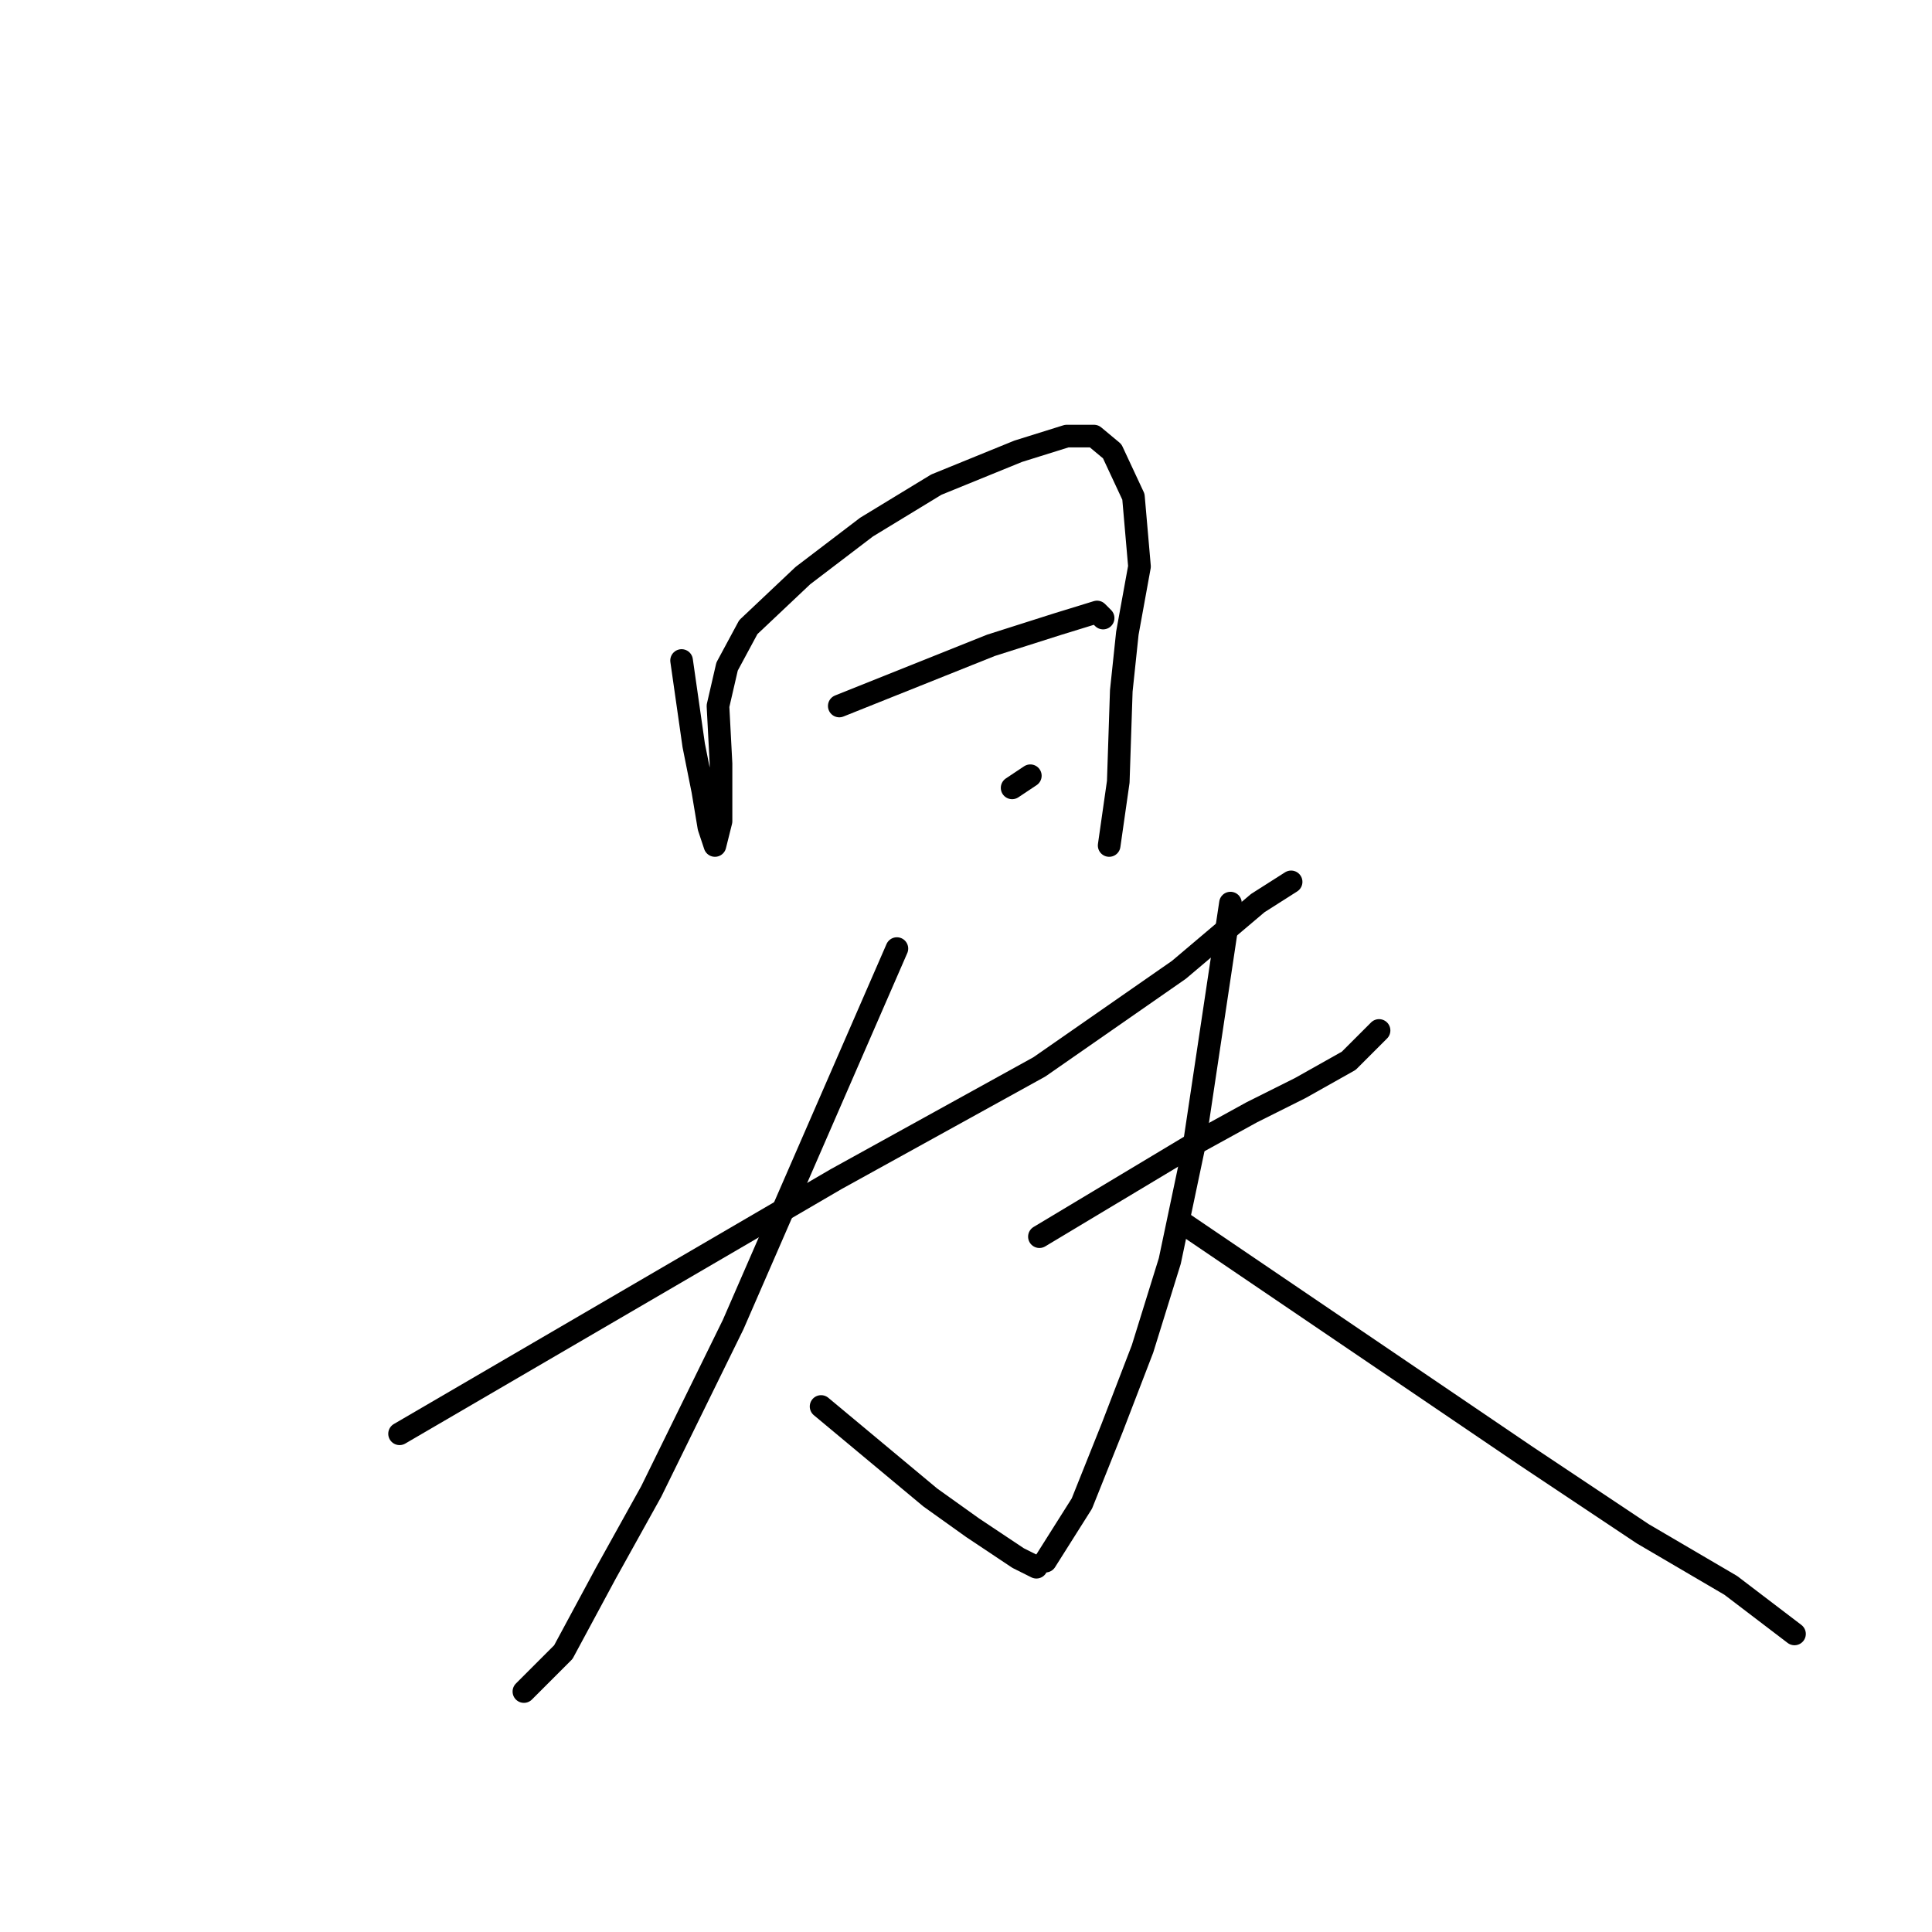 <?xml version="1.0" standalone="no"?>
    <svg width="256" height="256" xmlns="http://www.w3.org/2000/svg" version="1.1">
    <polyline stroke="black" stroke-width="3" stroke-linecap="round" fill="transparent" stroke-linejoin="round" points="90.314 87.521 91.118 93.146 91.922 98.771 93.127 104.799 93.931 109.62 94.734 112.031 95.538 108.817 95.538 101.182 95.136 93.548 96.341 88.324 99.154 83.101 106.387 76.27 114.825 69.841 124.067 64.215 134.916 59.795 141.345 57.786 144.961 57.786 147.372 59.795 150.185 65.823 150.988 75.064 149.381 83.904 148.577 91.539 148.176 103.593 146.97 112.031 146.97 112.031 " />
        <polyline stroke="black" stroke-width="3" stroke-linecap="round" fill="transparent" stroke-linejoin="round" points="111.209 93.548 121.254 89.53 131.299 85.511 140.139 82.699 145.363 81.092 146.167 81.895 146.167 81.895 " />
        <polyline stroke="black" stroke-width="3" stroke-linecap="round" fill="transparent" stroke-linejoin="round" points="134.112 104.397 135.318 103.593 136.523 102.79 136.523 102.79 " />
        <polyline stroke="black" stroke-width="3" stroke-linecap="round" fill="transparent" stroke-linejoin="round" points="52.945 189.983 81.876 173.107 110.807 156.231 137.728 141.364 156.212 128.506 166.659 119.666 171.079 116.853 171.079 116.853 " />
        <polyline stroke="black" stroke-width="3" stroke-linecap="round" fill="transparent" stroke-linejoin="round" points="118.843 125.693 107.994 150.606 97.145 175.518 86.296 197.618 80.269 208.467 74.643 218.914 69.42 224.138 69.42 224.138 " />
        <polyline stroke="black" stroke-width="3" stroke-linecap="round" fill="transparent" stroke-linejoin="round" points="108.798 186.367 116.03 192.394 123.263 198.422 128.888 202.44 134.916 206.458 137.327 207.663 137.327 207.663 " />
        <polyline stroke="black" stroke-width="3" stroke-linecap="round" fill="transparent" stroke-linejoin="round" points="137.728 163.865 147.774 157.838 157.819 151.811 165.855 147.391 172.284 144.176 178.714 140.56 182.732 136.542 182.732 136.542 " />
        <polyline stroke="black" stroke-width="3" stroke-linecap="round" fill="transparent" stroke-linejoin="round" points="163.043 119.666 160.632 135.738 158.221 151.811 155.006 167.08 151.39 178.733 147.372 189.18 143.354 199.225 138.532 206.86 138.532 206.86 " />
        <polyline stroke="black" stroke-width="3" stroke-linecap="round" fill="transparent" stroke-linejoin="round" points="157.016 162.258 179.517 177.527 202.019 192.796 217.69 203.243 229.342 210.074 237.78 216.503 237.78 216.503 " />
        </svg>